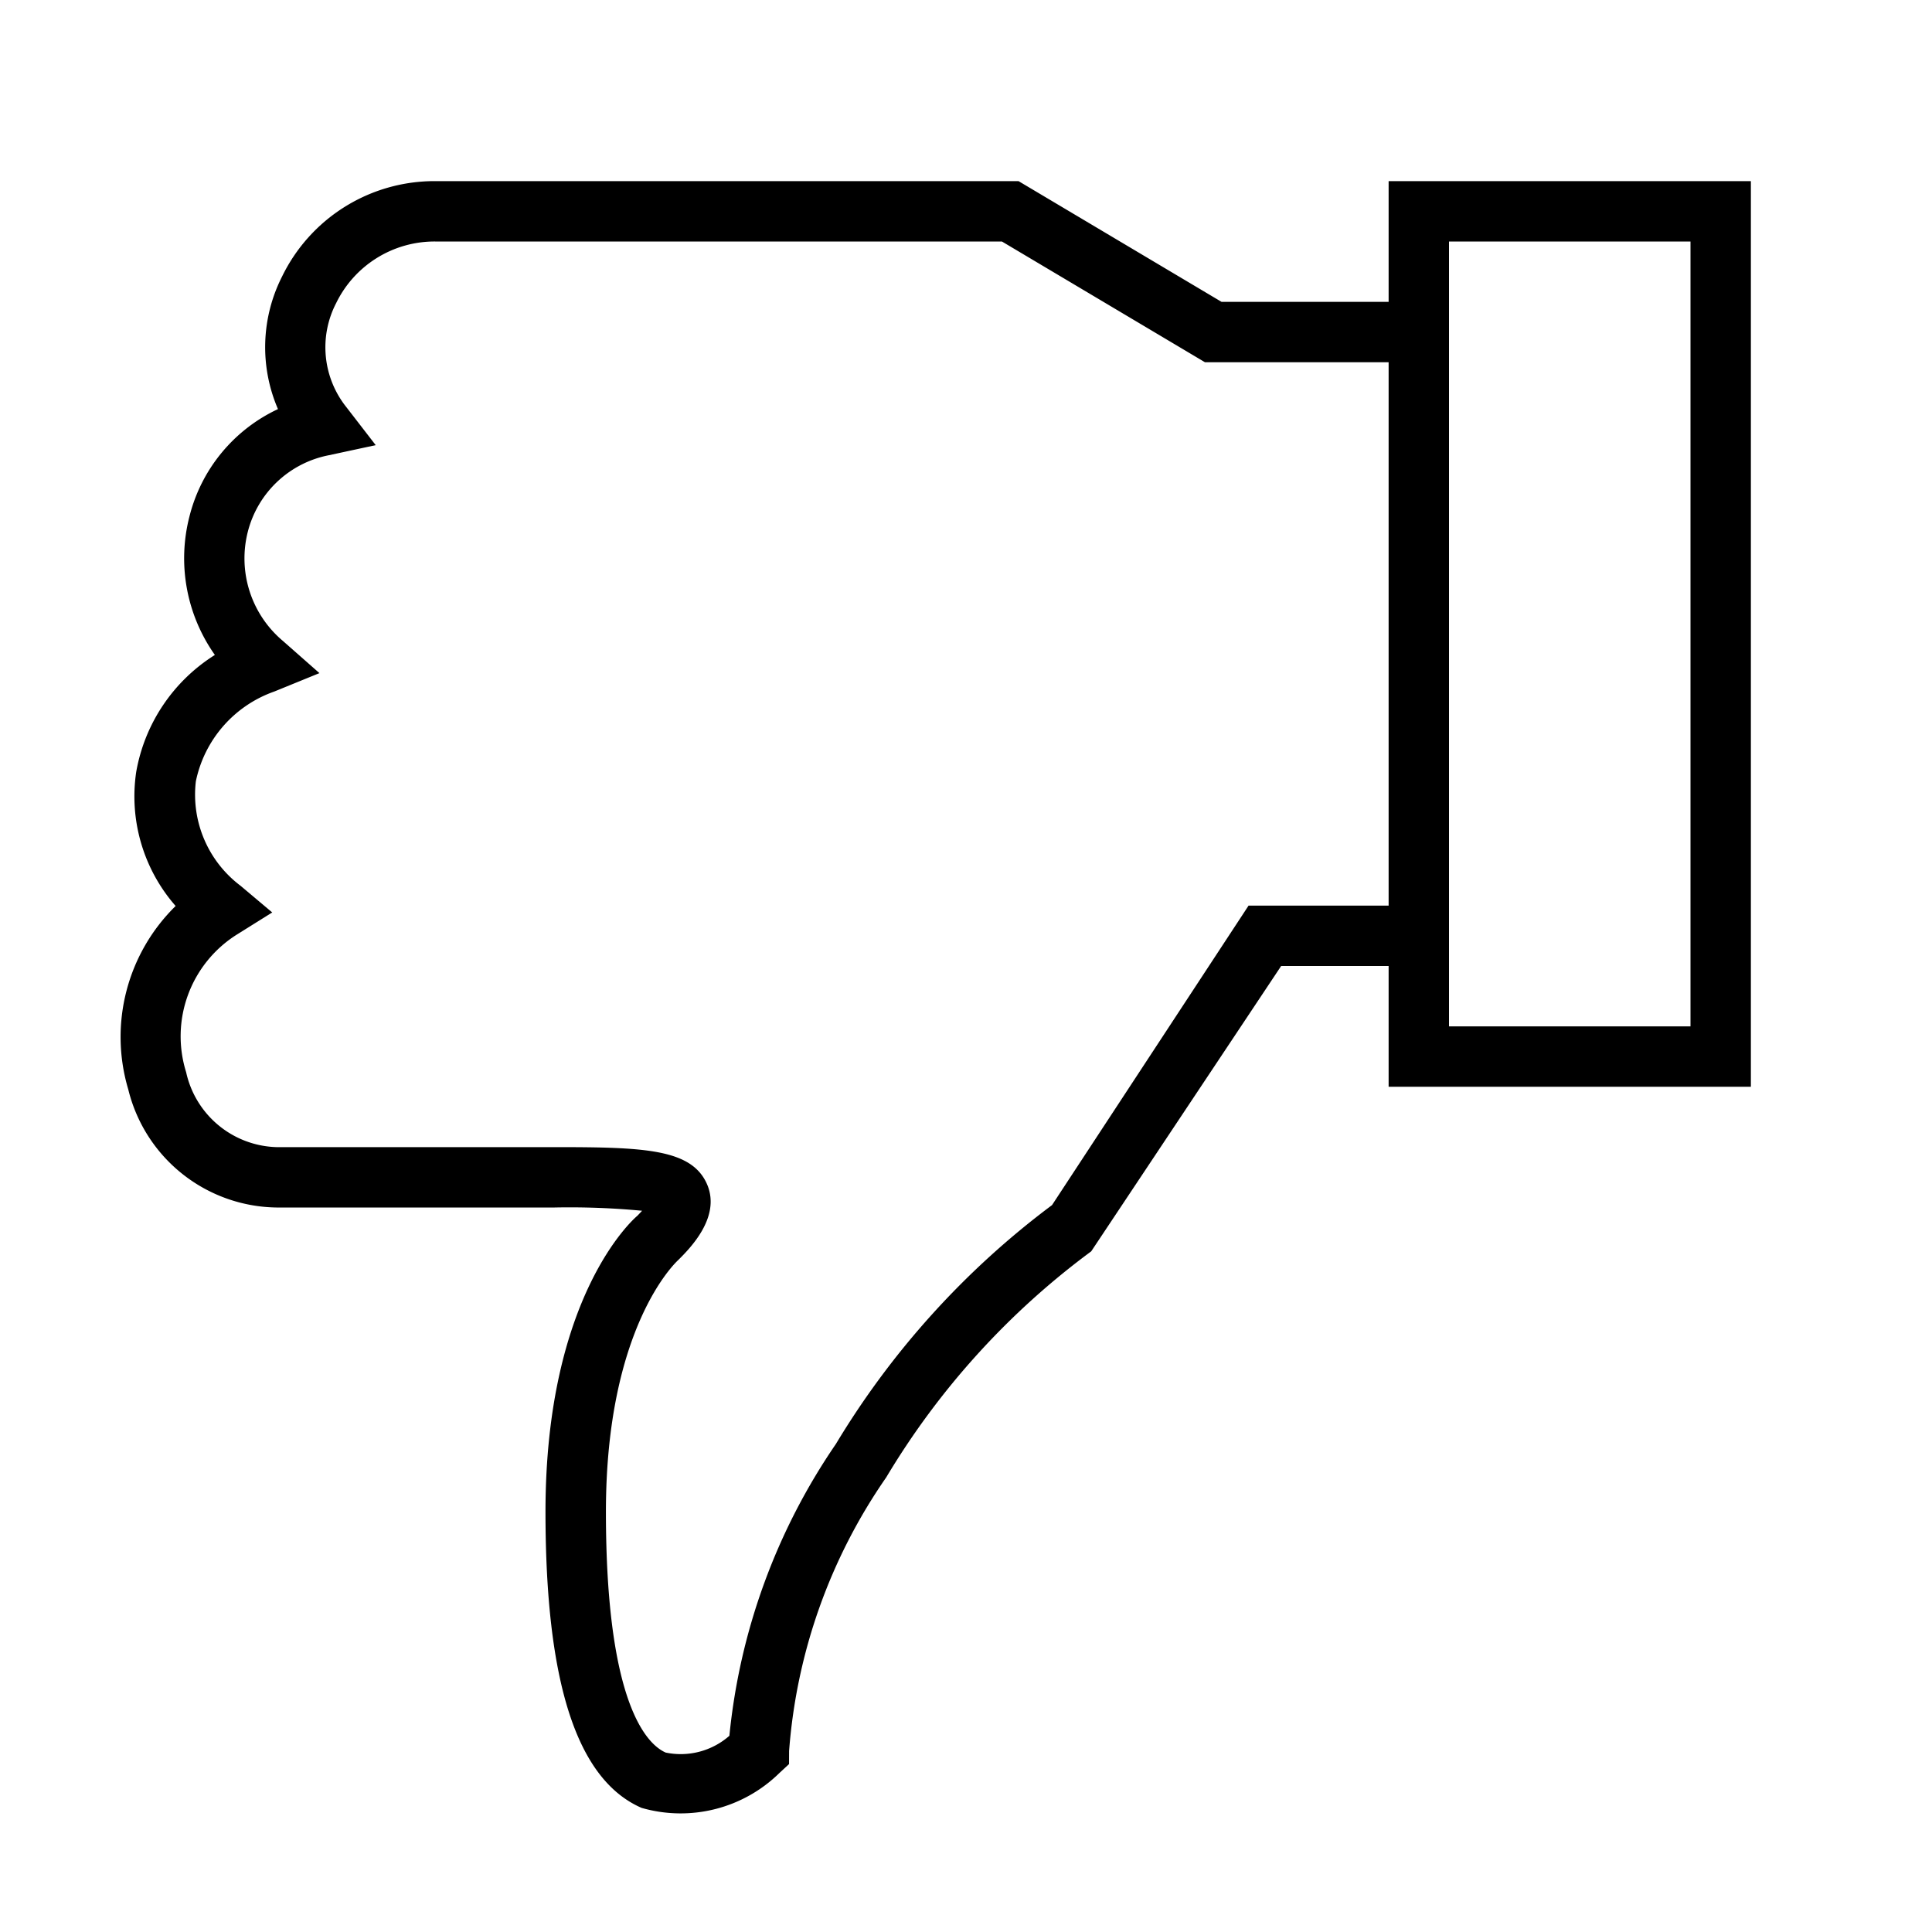 <svg xmlns="http://www.w3.org/2000/svg" viewBox="0 0 32 32"><path d="M2.122 18.034A2.564 2.564 0 0 0 4.578 20h4.61a12.784 12.784 0 0 1 1.447.054 4.448 4.448 0 0 1-.078.083c-.063.051-1.522 1.33-1.522 4.903 0 2.832.52 4.436 1.591 4.904a2.336 2.336 0 0 0 2.283-.577l.16-.148.001-.218a9.143 9.143 0 0 1 1.608-4.53 12.855 12.855 0 0 1 3.396-3.745L21.22 16H23v2h6V3h-6v2h-2.767L16.87 3H7.206a2.807 2.807 0 0 0-2.534 1.58 2.586 2.586 0 0 0-.068 2.196A2.683 2.683 0 0 0 3.139 8.55a2.773 2.773 0 0 0 .42 2.298 2.873 2.873 0 0 0-1.303 1.938 2.754 2.754 0 0 0 .653 2.22 3.037 3.037 0 0 0-.787 3.03zM24 4h4v13h-4zM3.927 15.477l.582-.364-.525-.442a1.889 1.889 0 0 1-.74-1.73 2.006 2.006 0 0 1 1.299-1.487l.748-.305-.605-.533a1.786 1.786 0 0 1-.58-1.814A1.725 1.725 0 0 1 5.447 7.54l.776-.167-.485-.628a1.589 1.589 0 0 1-.17-1.725A1.813 1.813 0 0 1 7.206 4h9.389l3.363 2H23v9h-2.32l-3.255 4.96a13.852 13.852 0 0 0-3.58 3.957 10.348 10.348 0 0 0-1.764 4.833 1.222 1.222 0 0 1-1.055.278c-.297-.13-.99-.78-.99-3.988 0-3.06 1.16-4.135 1.197-4.169.194-.193.705-.706.483-1.244-.25-.599-1.037-.627-2.528-.627h-4.61a1.58 1.58 0 0 1-1.495-1.241 1.99 1.99 0 0 1 .844-2.282z"/><path fill="none" d="M0 0h32v32H0z"/></svg>